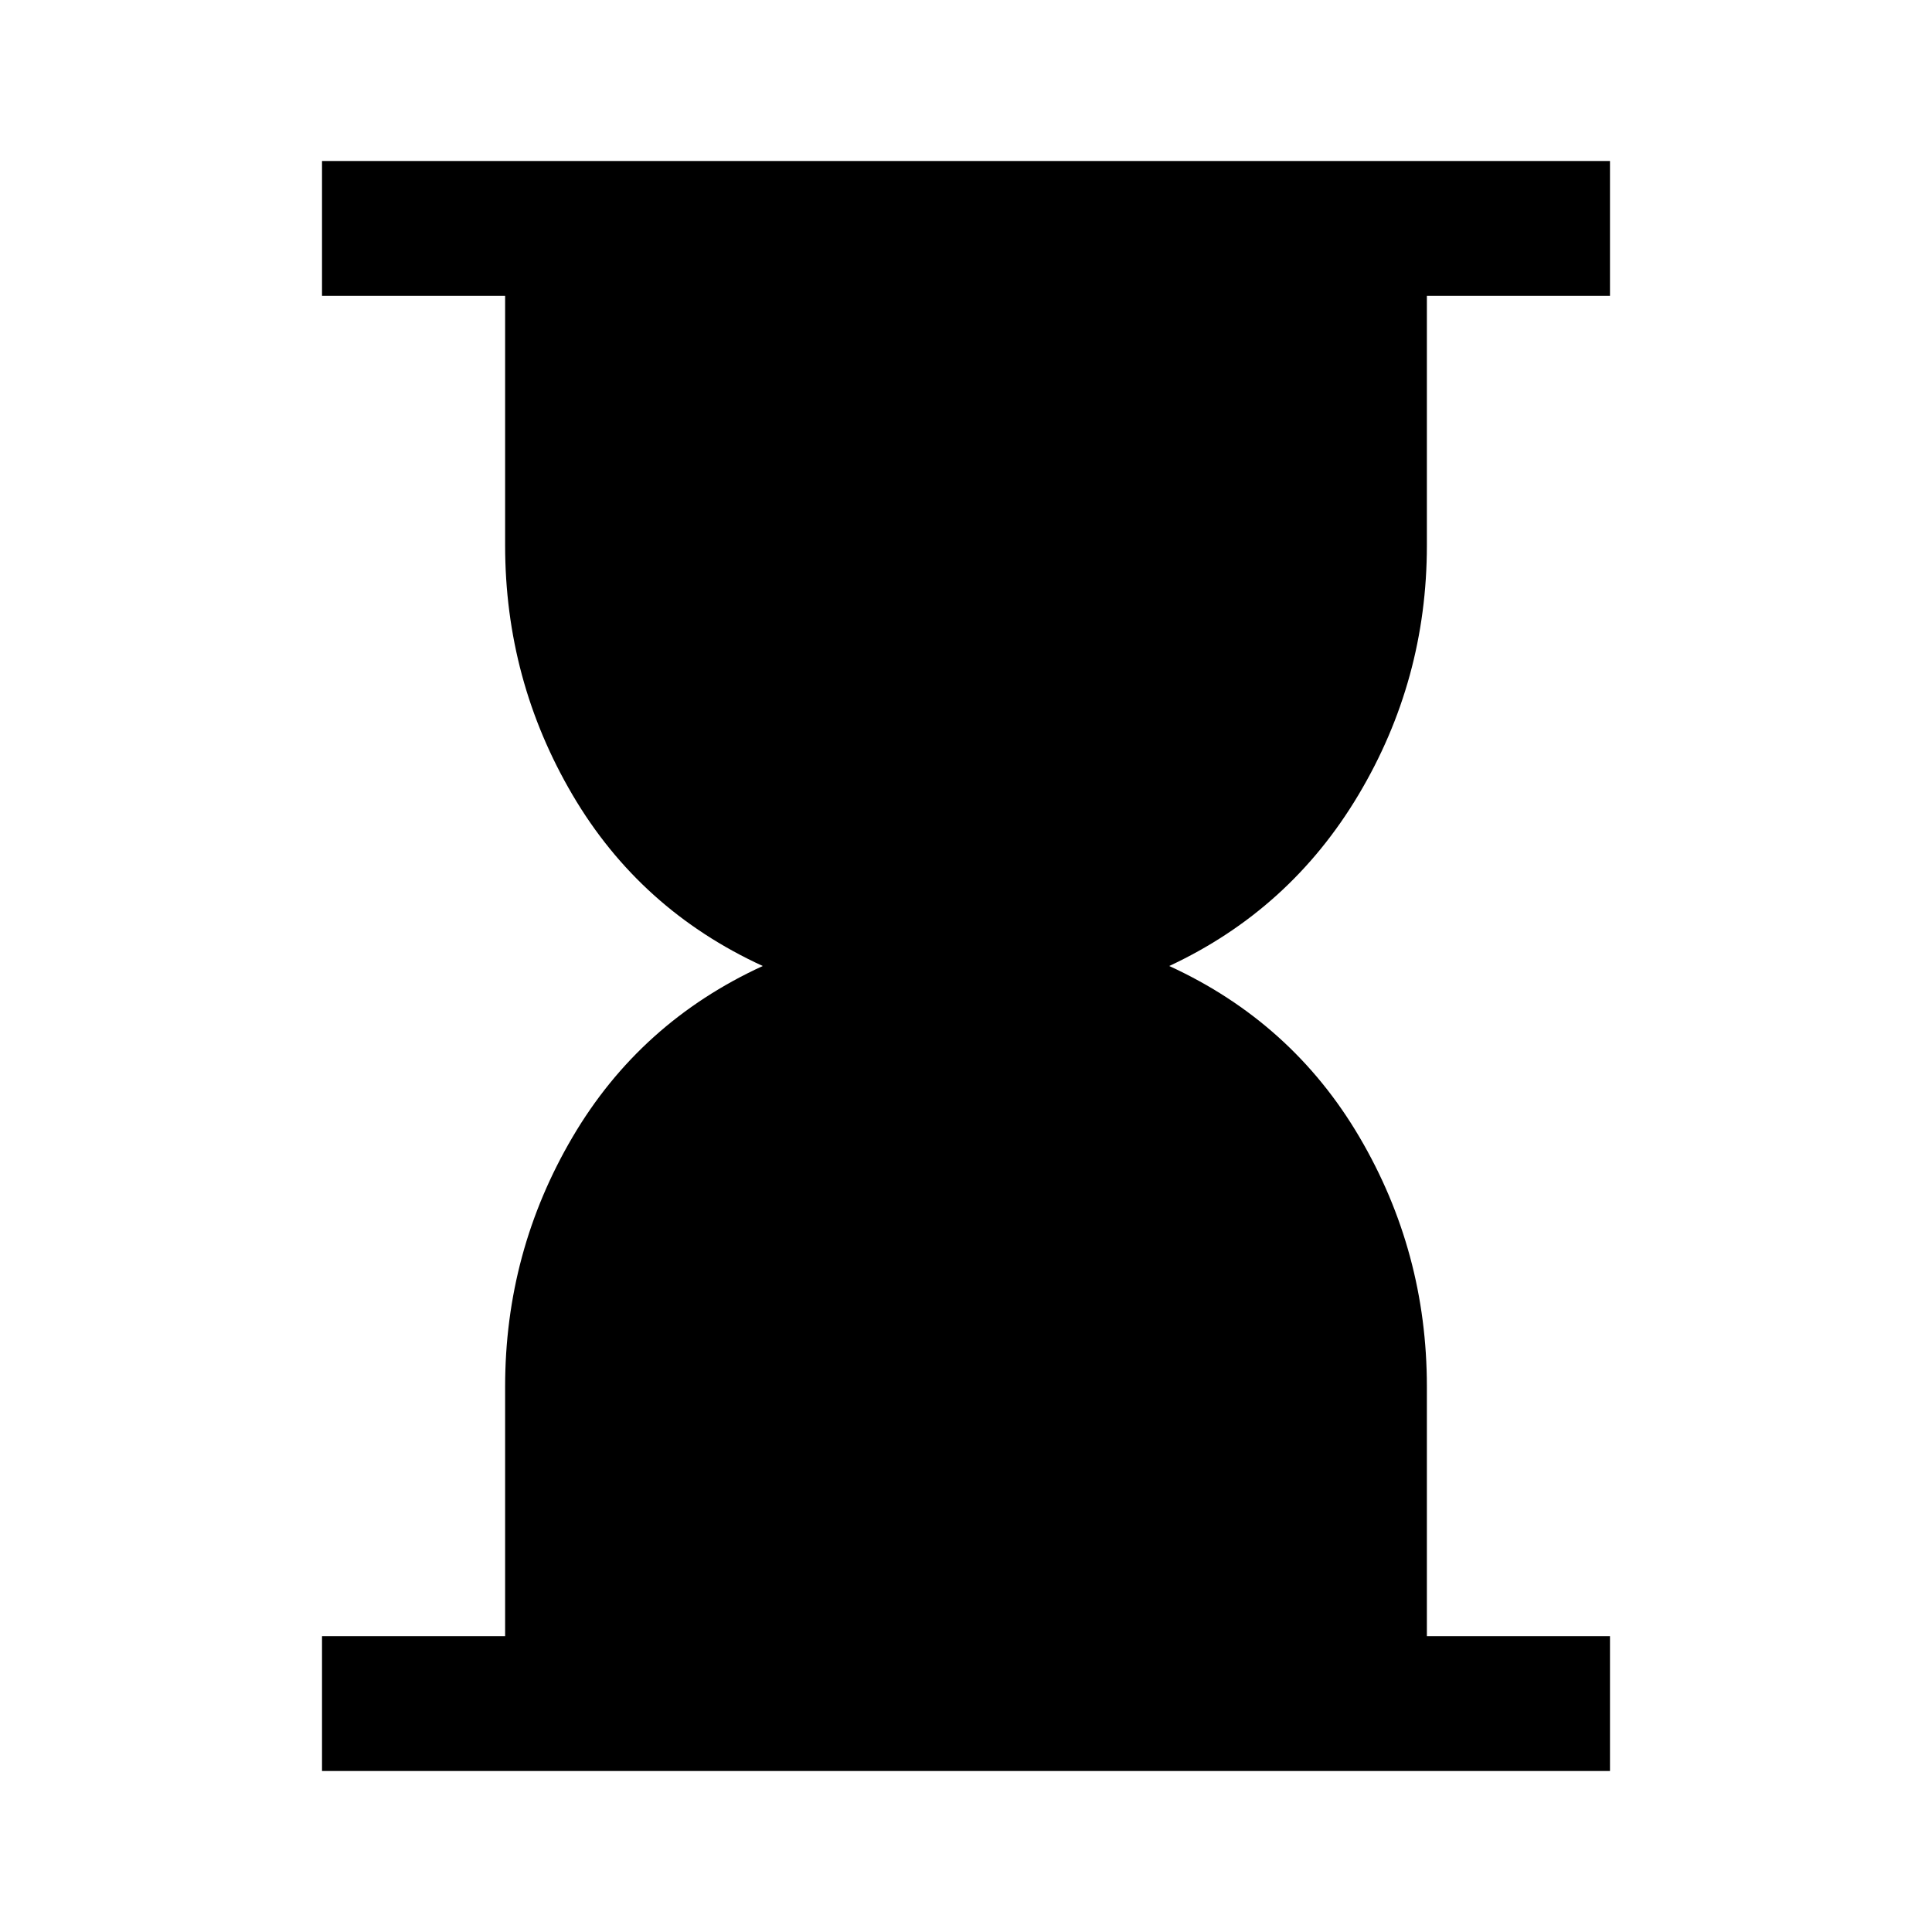 <svg xmlns="http://www.w3.org/2000/svg" height="40" width="40"><path d="M6.667 36.667v-2.792h3.791v-5.167q0-2.791 1.396-5.166Q13.25 21.167 15.792 20q-2.542-1.167-3.938-3.542-1.396-2.375-1.396-5.166V6.125H6.667V3.333h26.666v2.792h-3.791v5.167q0 2.791-1.417 5.166-1.417 2.375-3.917 3.542 2.542 1.167 3.938 3.542 1.396 2.375 1.396 5.166v5.167h3.791v2.792Z"/></svg>